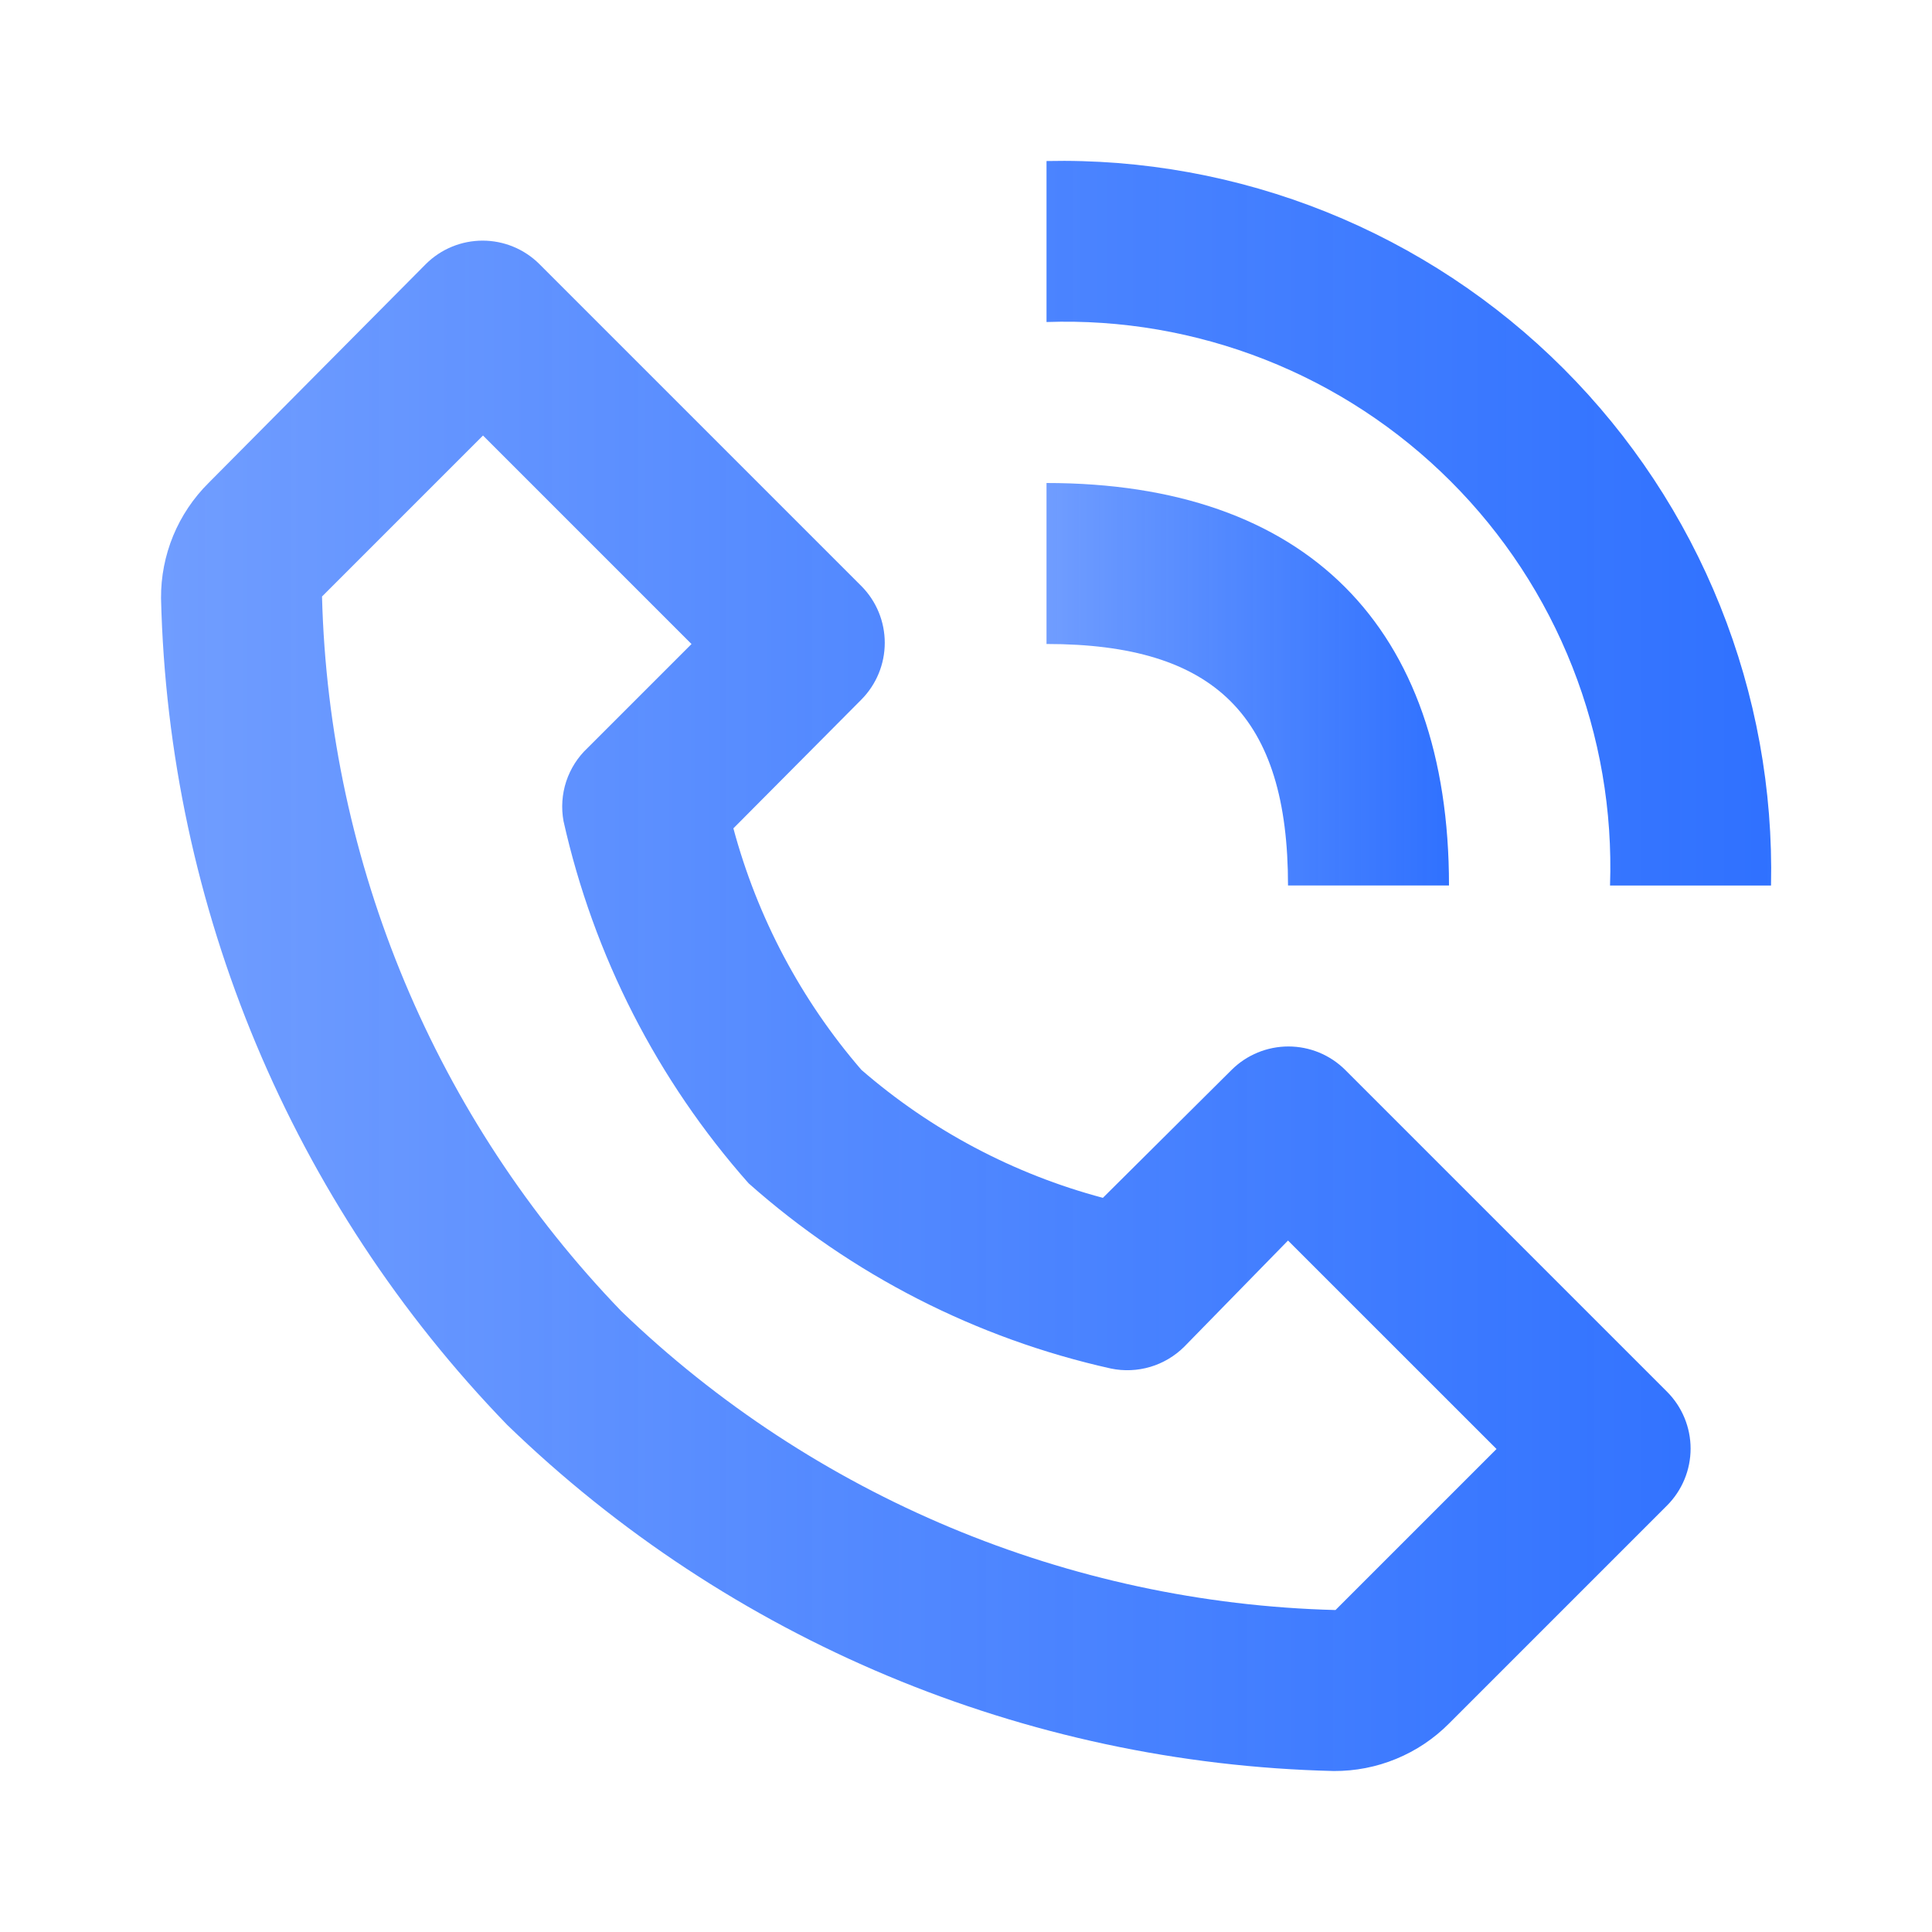 <svg width="40" height="40" viewBox="0 0 40 40" fill="none" xmlns="http://www.w3.org/2000/svg">
<path d="M27.617 36.667C28.059 36.669 28.498 36.584 28.907 36.415C29.317 36.246 29.688 35.998 30 35.684L34.517 31.167C34.827 30.855 35.002 30.432 35.002 29.992C35.002 29.552 34.827 29.129 34.517 28.817L27.85 22.15C27.538 21.84 27.116 21.666 26.675 21.666C26.235 21.666 25.812 21.84 25.5 22.15L22.834 24.8C20.987 24.308 19.277 23.402 17.834 22.15C16.585 20.704 15.68 18.995 15.184 17.15L17.834 14.484C18.144 14.171 18.318 13.749 18.318 13.309C18.318 12.868 18.144 12.446 17.834 12.134L11.167 5.467C10.855 5.156 10.432 4.982 9.992 4.982C9.552 4.982 9.129 5.156 8.817 5.467L4.317 10C4.003 10.312 3.754 10.684 3.585 11.093C3.417 11.502 3.331 11.941 3.334 12.384C3.485 18.787 6.044 24.899 10.5 29.5C15.101 33.957 21.213 36.516 27.617 36.667V36.667ZM10 9.017L14.317 13.334L12.167 15.484C11.963 15.674 11.811 15.913 11.723 16.178C11.636 16.443 11.617 16.726 11.667 17C12.29 19.784 13.609 22.365 15.5 24.5C17.634 26.394 20.215 27.713 23 28.334C23.27 28.39 23.551 28.378 23.815 28.3C24.08 28.221 24.321 28.078 24.517 27.884L26.667 25.684L30.984 30L27.65 33.334C22.123 33.191 16.849 30.985 12.867 27.15C9.022 23.166 6.81 17.885 6.667 12.35L10 9.017ZM33.334 18.334H36.667C36.71 16.352 36.352 14.382 35.613 12.543C34.875 10.703 33.771 9.032 32.37 7.631C30.968 6.229 29.297 5.126 27.458 4.387C25.619 3.649 23.649 3.29 21.667 3.334V6.667C23.213 6.613 24.754 6.879 26.194 7.446C27.634 8.013 28.941 8.871 30.035 9.965C31.13 11.059 31.987 12.367 32.554 13.806C33.122 15.246 33.387 16.787 33.334 18.334Z" fill="url(#paint0_linear_138_472)"/>
<path d="M21.667 13.333C25.167 13.333 26.667 14.833 26.667 18.333H30C30 12.967 27.033 10 21.667 10V13.333Z" fill="url(#paint1_linear_138_472)"/>
<defs>
<linearGradient id="paint0_linear_138_472" x1="3.333" y1="19.998" x2="42.292" y2="19.998" gradientUnits="userSpaceOnUse">
<stop stop-color="#709DFF"/>
<stop offset="1" stop-color="#125DFF" stop-opacity="0.915"/>
<stop offset="1" stop-color="#4E86FF"/>
</linearGradient>
<linearGradient id="paint1_linear_138_472" x1="21.667" y1="14.167" x2="31.405" y2="14.167" gradientUnits="userSpaceOnUse">
<stop stop-color="#709DFF"/>
<stop offset="1" stop-color="#125DFF" stop-opacity="0.915"/>
<stop offset="1" stop-color="#4E86FF"/>
</linearGradient>
</defs>
</svg>
